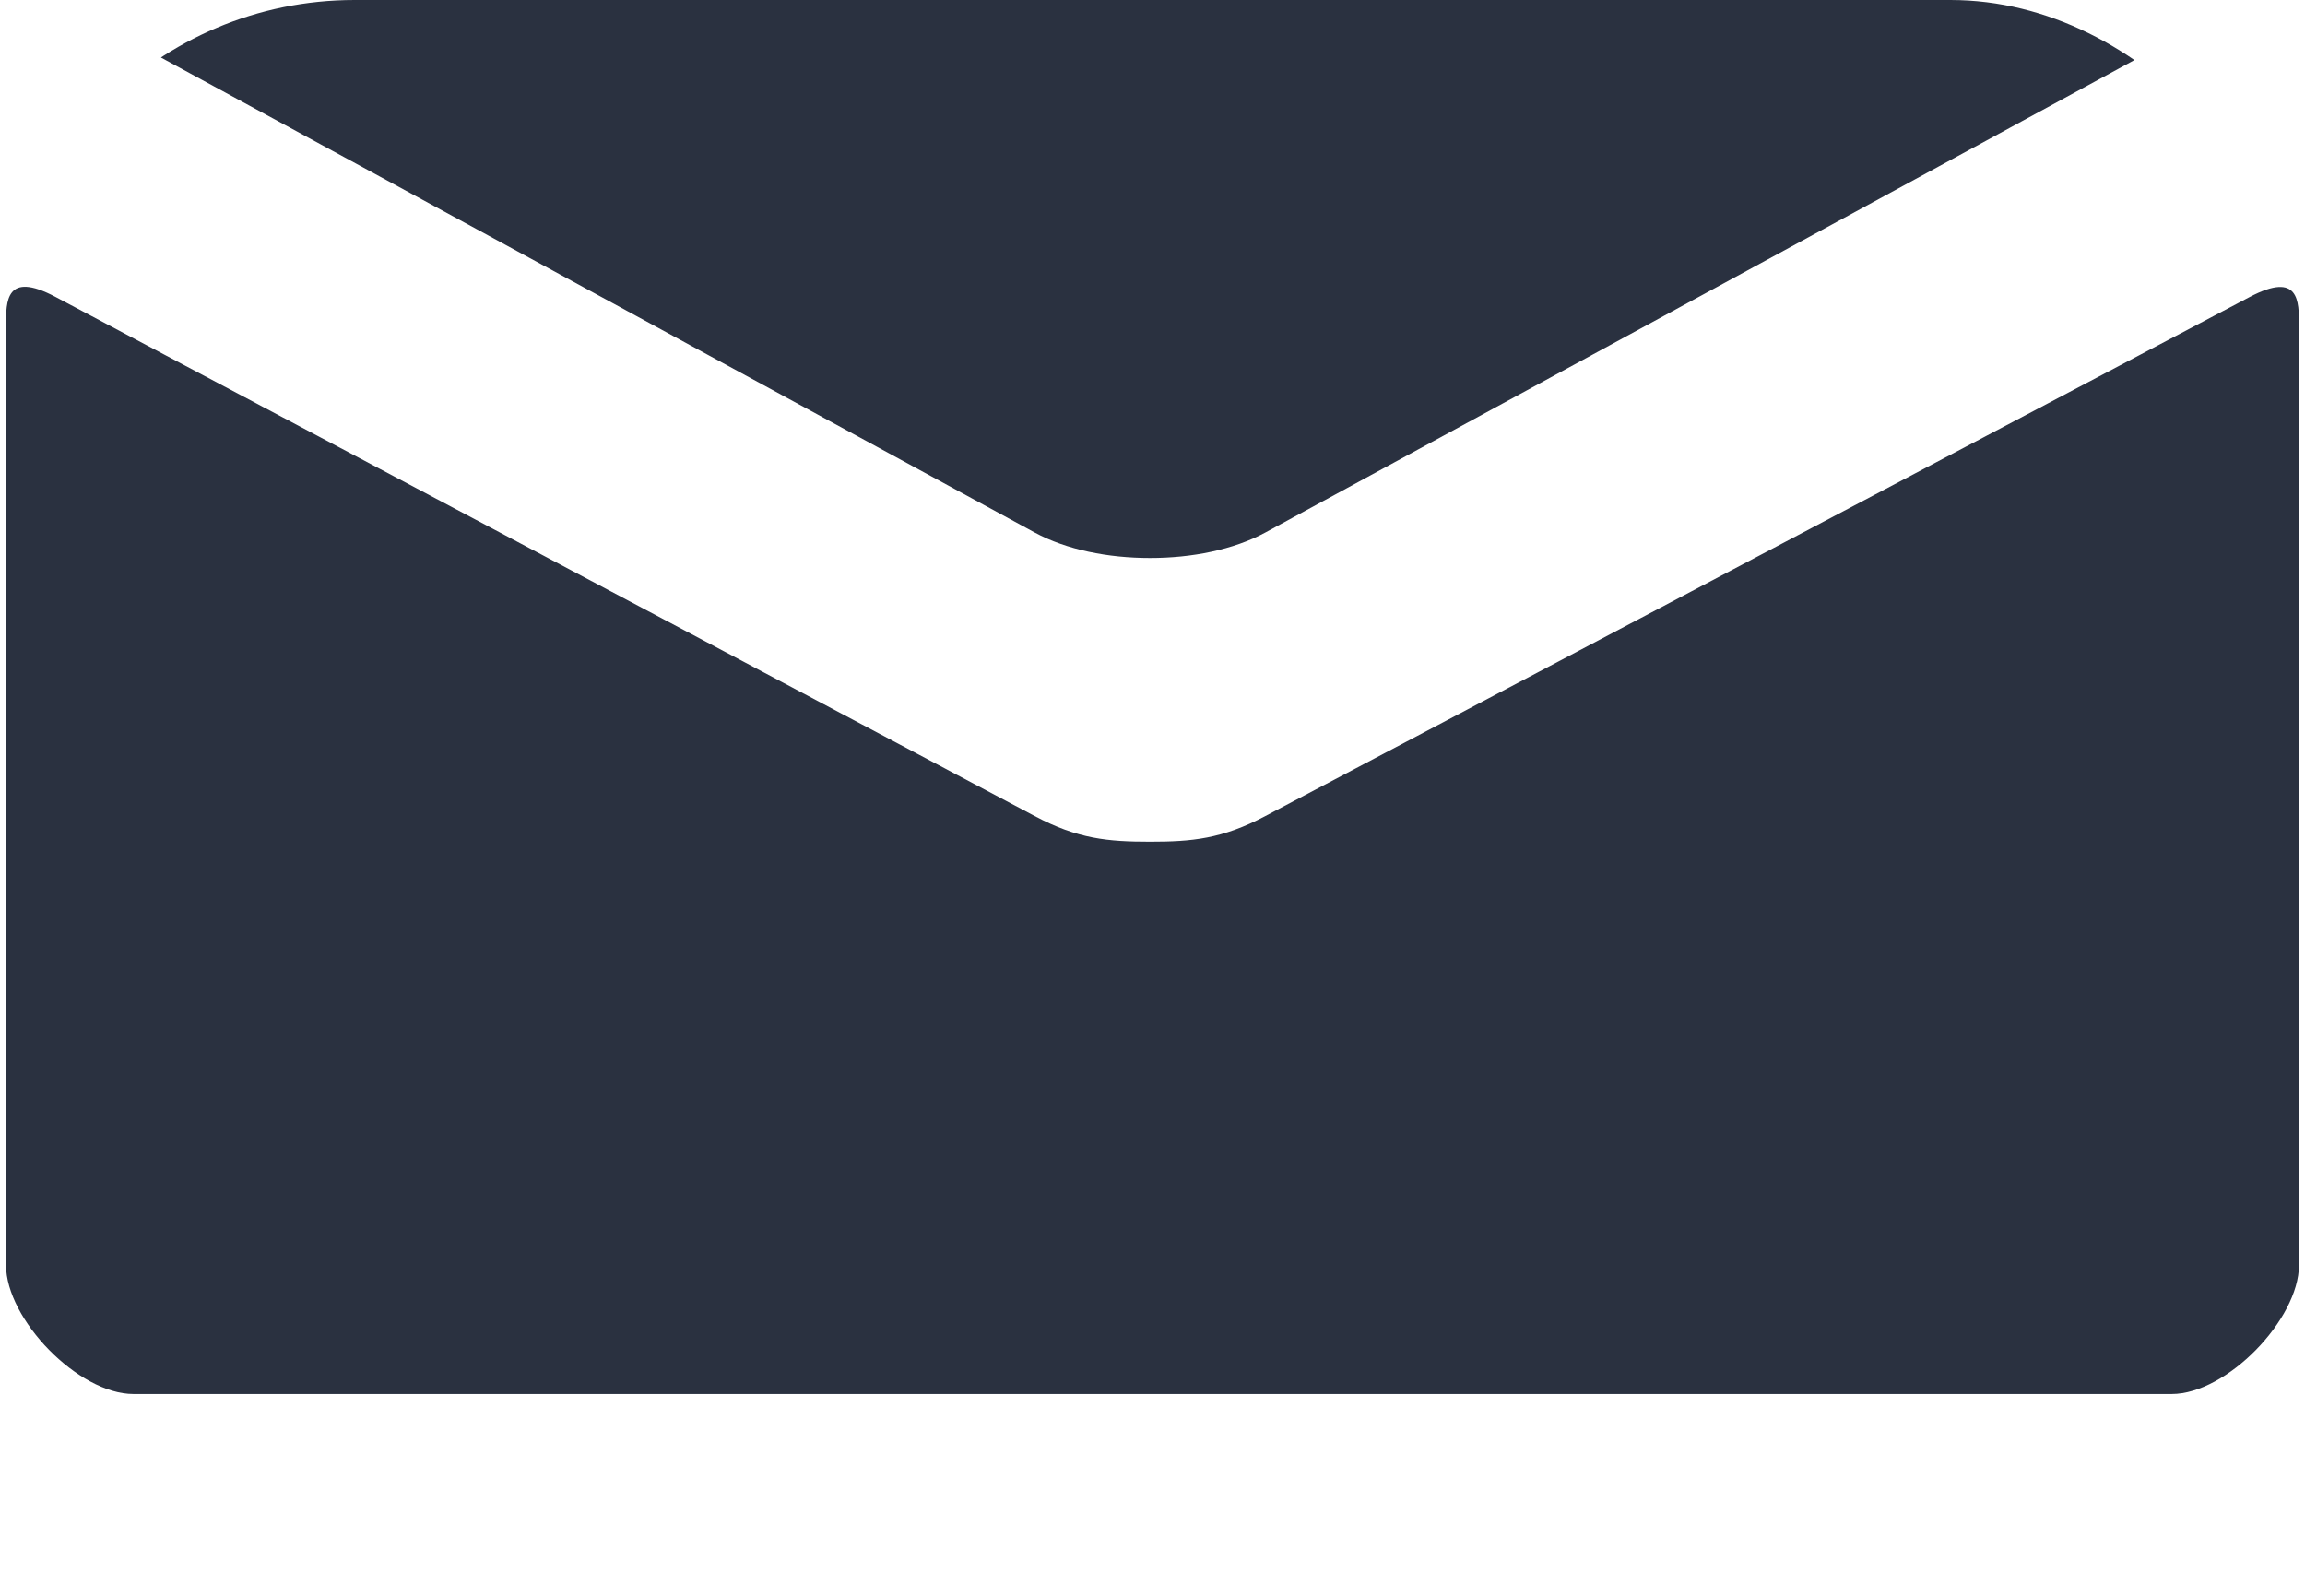 <svg xmlns="http://www.w3.org/2000/svg" width="13" height="9" viewBox="0 0 13 9" fill="none">
<g clip-path="url(#clip0_4548_103)">
<path d="M0.447 0.074L5.835 3.003C6.016 3.101 6.25 3.147 6.486 3.147C6.721 3.147 6.956 3.101 7.137 3.003L12.525 0.074C12.876 -0.117 13.208 -0.861 12.564 -0.861H0.409C-0.236 -0.861 0.096 -0.117 0.447 0.074ZM12.688 1.675L7.137 4.602C6.892 4.732 6.721 4.747 6.486 4.747C6.25 4.747 6.079 4.732 5.835 4.602C5.591 4.473 0.71 1.885 0.312 1.674C0.032 1.526 0.034 1.7 0.034 1.834V7.135C0.034 7.44 0.441 7.862 0.753 7.862H12.248C12.559 7.862 12.966 7.44 12.966 7.135V1.834C12.966 1.701 12.969 1.527 12.688 1.675Z" fill="#2a3140"/>
</g>
<defs fill="#2a3140">
<clipPath id="clip0_4548_103" fill="#2a3140">
<rect width="13" height="9" rx="2" fill="#2a3140"/>
</clipPath>
</defs>
</svg>